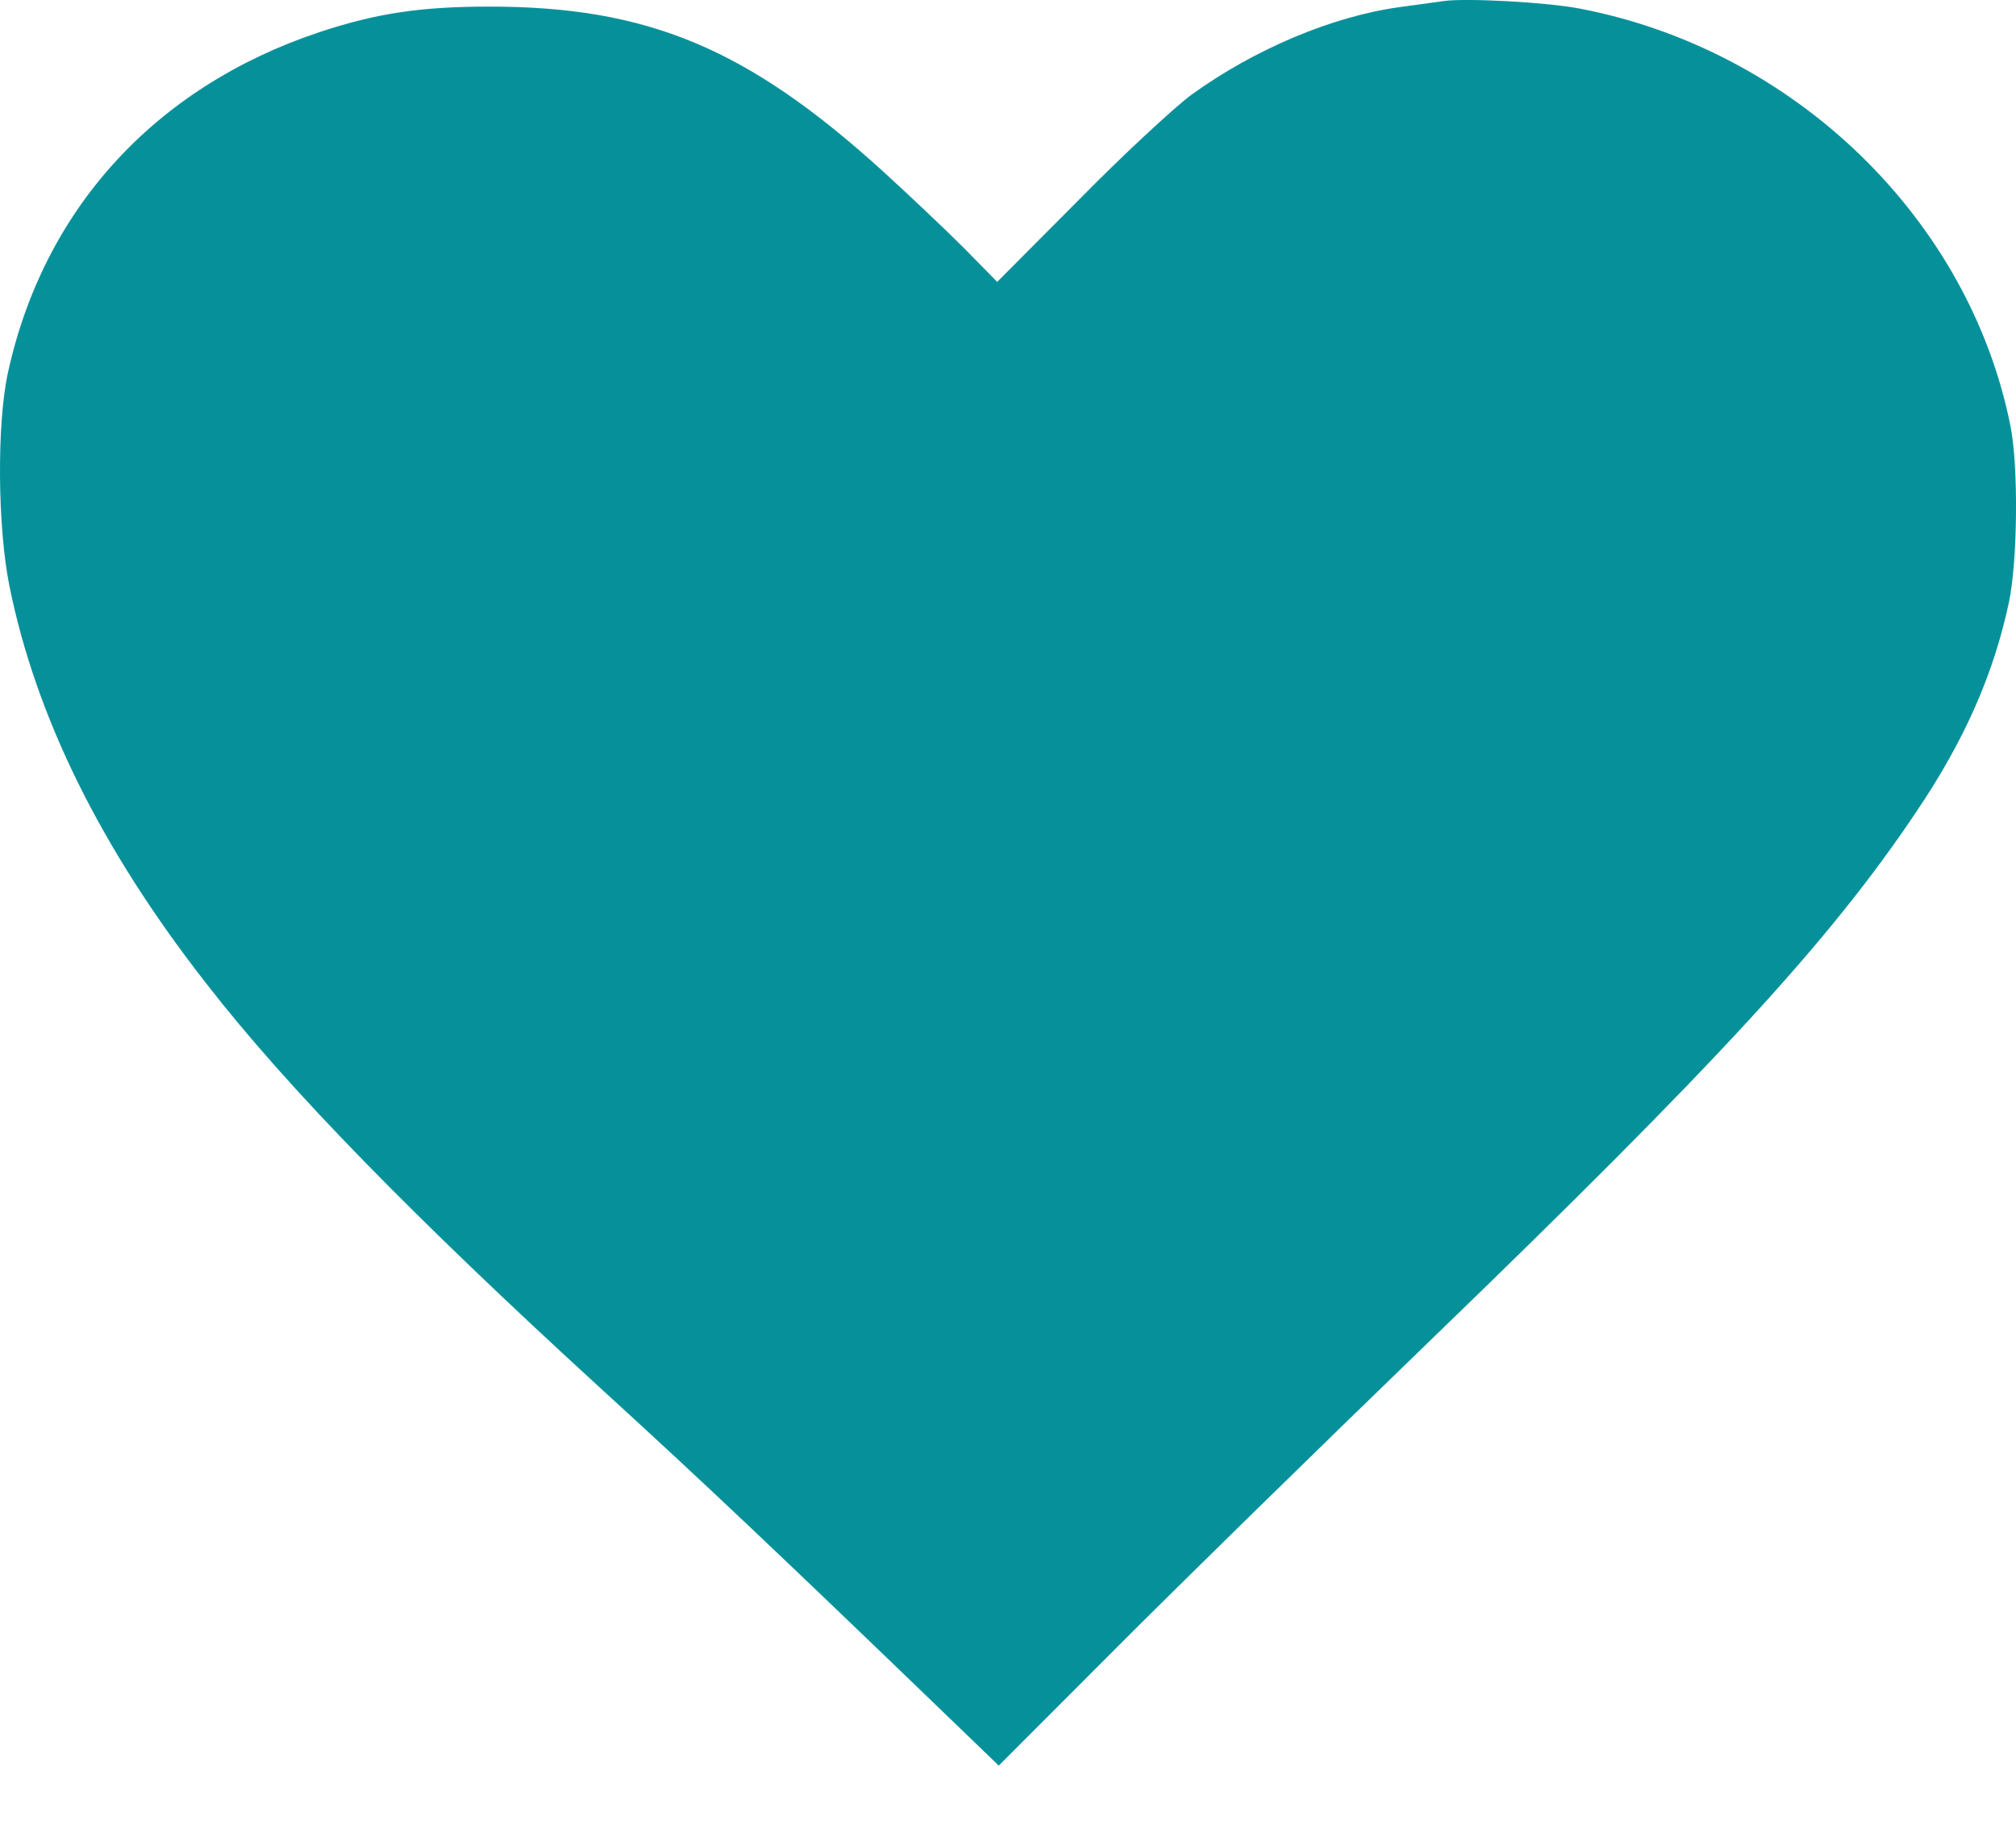 <svg xmlns="http://www.w3.org/2000/svg" width="22" height="20" viewBox="0 0 22 20" fill="none">
  <path d="M15.759 0.011C15.69 0.02 15.475 0.05 15.285 0.076C14.545 0.175 13.688 0.537 12.999 1.036C12.814 1.174 12.259 1.686 11.773 2.181L10.882 3.076L10.524 2.711C10.326 2.513 9.926 2.134 9.633 1.867C8.157 0.528 7.072 0.072 5.341 0.072C4.588 0.072 4.106 0.145 3.482 0.352C1.691 0.95 0.473 2.284 0.085 4.075C-0.035 4.63 -0.027 5.745 0.102 6.391C0.391 7.82 1.097 9.254 2.246 10.726C3.133 11.871 4.515 13.283 6.547 15.143C7.679 16.176 8.501 16.955 10.421 18.806L10.899 19.267L12.147 18.018C12.832 17.329 14.381 15.814 15.587 14.648C18.738 11.604 19.969 10.265 20.907 8.866C21.437 8.083 21.755 7.36 21.923 6.572C22.018 6.116 22.027 5.095 21.941 4.656C21.493 2.392 19.586 0.541 17.235 0.093C16.878 0.024 16 -0.023 15.759 0.011Z" fill="#06919A"/>
</svg>